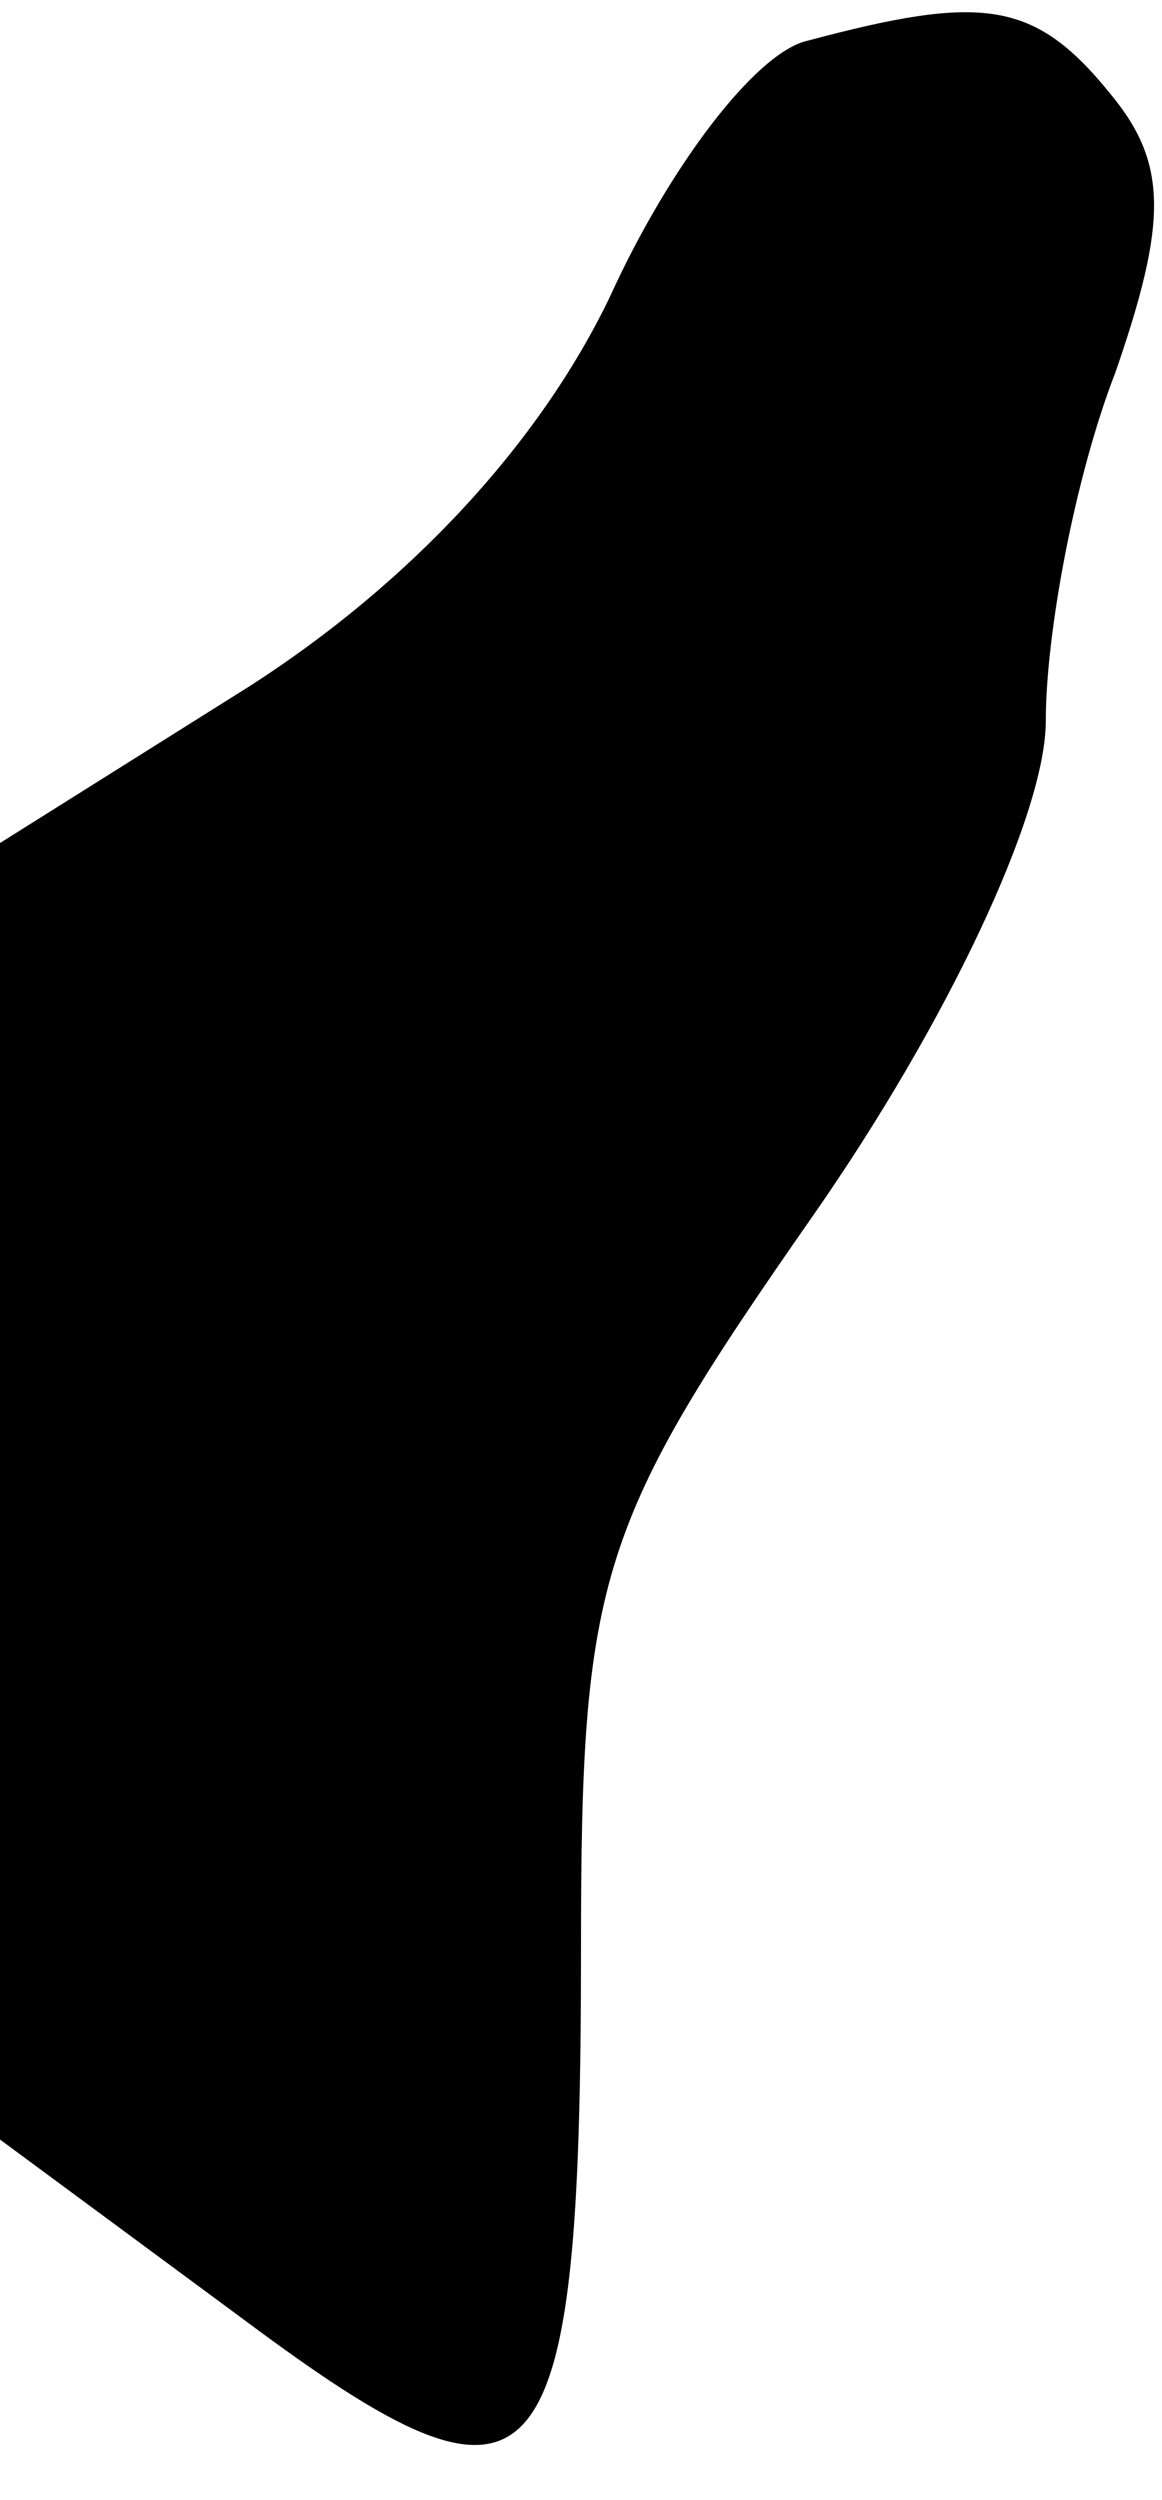 <?xml version="1.0" standalone="no"?>
<!DOCTYPE svg PUBLIC "-//W3C//DTD SVG 20010904//EN"
 "http://www.w3.org/TR/2001/REC-SVG-20010904/DTD/svg10.dtd">
<svg version="1.0" xmlns="http://www.w3.org/2000/svg"
 width="20pt" height="43pt" viewBox="0 0 20 43"
 preserveAspectRatio="xMidYMid meet">
<g transform="translate(0,43) scale(0.1,-0.1)"
fill="#000000" stroke="none">
<path fill="#000000" stroke="none" d="M139 423 c-9 -2 -24 -22 -34 -44 -12
-25 -34 -49 -62 -67 l-43 -27 0 -112 0 -111 42 -31 c51 -38 58 -31 58 64 0 64
3 73 40 126 23 33 40 69 40 85 0 15 5 42 12 60 9 26 9 36 -1 48 -13 16 -22 17
-52 9z"/>
</g>
</svg>
